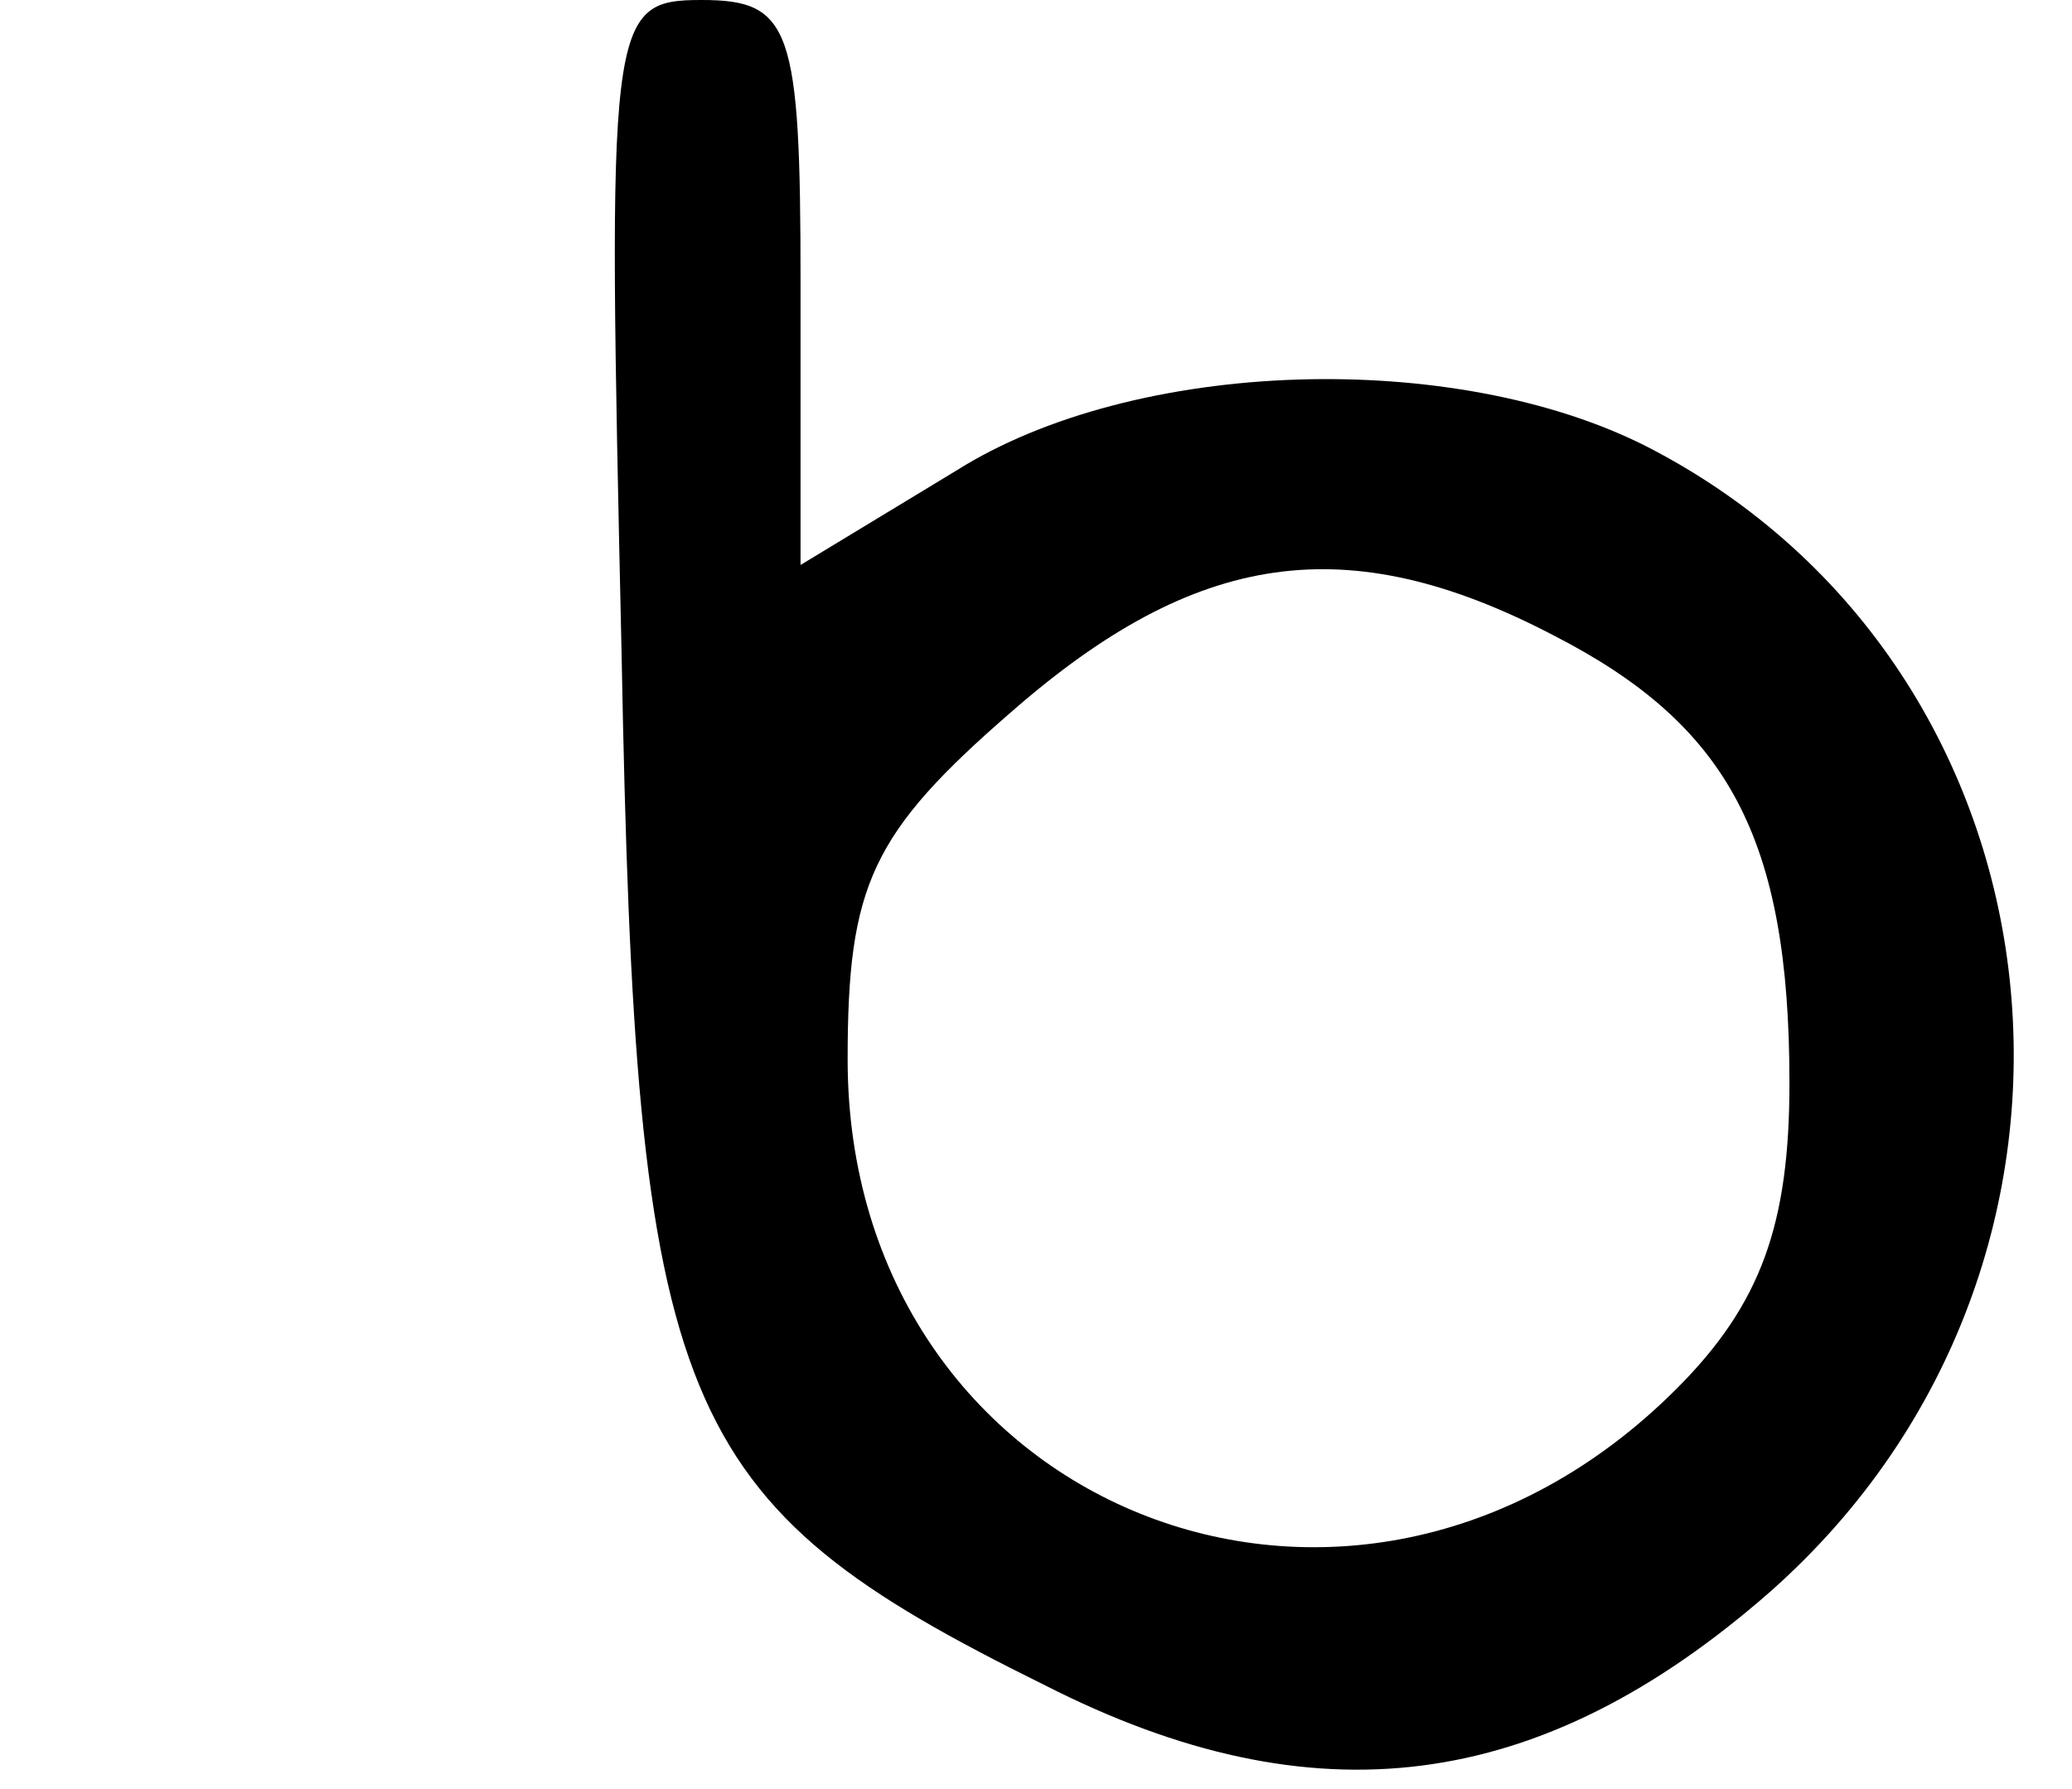 <?xml version="1.0" standalone="no"?>
<!DOCTYPE svg PUBLIC "-//W3C//DTD SVG 20010904//EN"
 "http://www.w3.org/TR/2001/REC-SVG-20010904/DTD/svg10.dtd">
<svg version="1.0" xmlns="http://www.w3.org/2000/svg"
 width="44pt" height="38pt" viewBox="0 0 44 38"
 preserveAspectRatio="xMidYMid meet">

<g transform="translate(0,38) scale(0.1,-0.1)"
fill="#000000" stroke="none">
<path d="M132 241 c3 -161 11 -180 90 -219 57 -29 105 -23 154 20 79 70 65
196 -26 243 -41 21 -109 19 -147 -5 l-33 -20 0 60 c0 54 -2 60 -21 60 -20 0
-20 -4 -17 -139z m198 4 c37 -19 50 -43 50 -95 0 -30 -6 -47 -24 -65 -69 -69
-176 -25 -176 70 0 37 5 48 35 74 39 34 71 39 115 16z"/>
</g>
</svg>
